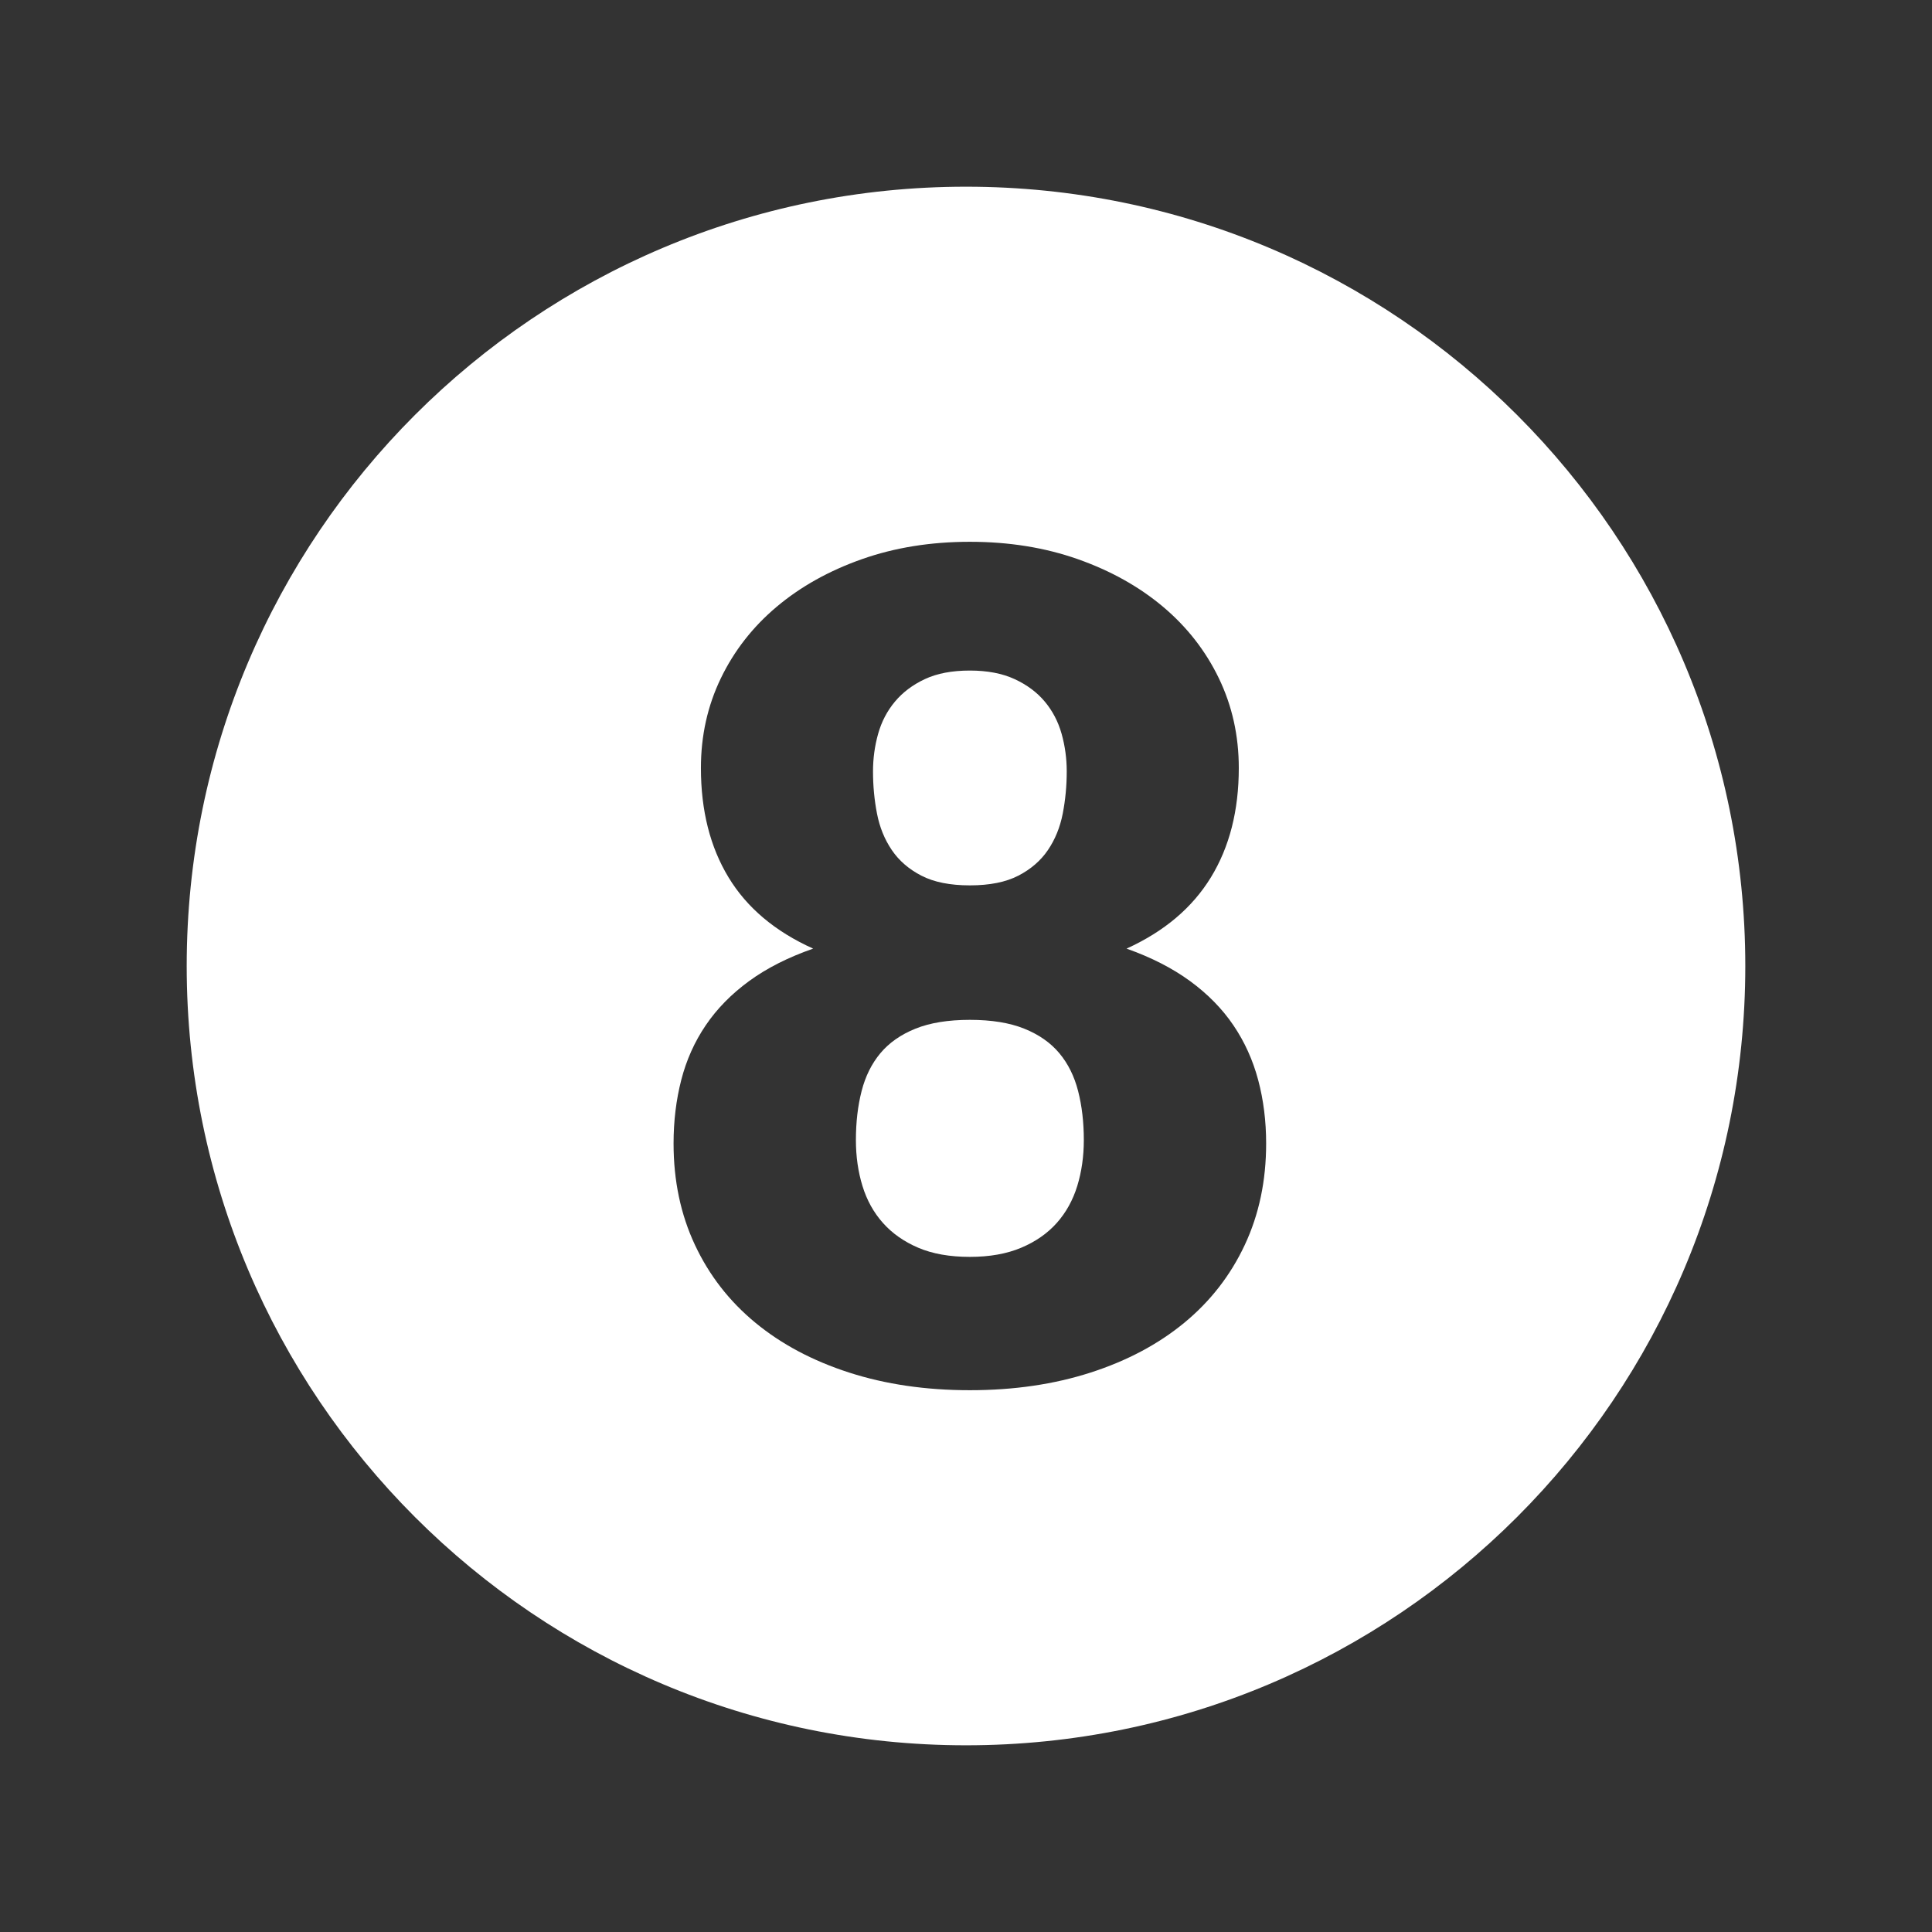 <?xml version="1.0" encoding="utf-8"?>
<!-- Generator: Adobe Illustrator 14.0.0, SVG Export Plug-In . SVG Version: 6.00 Build 43363)  -->
<!DOCTYPE svg PUBLIC "-//W3C//DTD SVG 1.1//EN" "http://www.w3.org/Graphics/SVG/1.1/DTD/svg11.dtd">
<svg version="1.1" xmlns="http://www.w3.org/2000/svg" xmlns:xlink="http://www.w3.org/1999/xlink" x="0px" y="0px" width="512px"
	 height="512px" viewBox="0 0 512 512" enable-background="new 0 0 512 512" xml:space="preserve" fill="#ffffff">
<rect x="0" y="0" width="512" height="512" fill="#333333" stroke="none"/>
<g id="Layer_1">
</g>
<g id="amfb">
	<g>
		<path d="M280.73,279.104c-2.316-2.768-5.412-4.932-9.285-6.494c-3.877-1.559-8.684-2.34-14.421-2.34
			c-5.738,0-10.547,0.781-14.421,2.34c-3.876,1.562-6.972,3.727-9.286,6.494c-2.317,2.77-3.978,6.115-4.983,10.041
			c-1.007,3.926-1.51,8.256-1.51,12.986c0,4.33,0.578,8.381,1.736,12.156c1.156,3.773,2.969,7.047,5.437,9.814
			c2.465,2.77,5.587,4.959,9.361,6.568c3.775,1.611,8.329,2.416,13.666,2.416c5.233,0,9.763-0.805,13.589-2.416
			c3.824-1.609,6.971-3.799,9.438-6.568c2.467-2.768,4.277-6.041,5.438-9.814c1.154-3.775,1.736-7.826,1.736-12.156
			c0-4.73-0.506-9.061-1.512-12.986S283.045,281.873,280.73,279.104z"/>
		<path d="M236.337,225.271c1.911,2.819,4.53,5.084,7.853,6.795c3.322,1.713,7.6,2.566,12.835,2.566
			c5.233,0,9.513-0.854,12.835-2.566c3.322-1.711,5.938-3.976,7.852-6.795c1.91-2.817,3.221-6.04,3.926-9.664
			c0.703-3.624,1.057-7.348,1.057-11.174c0-3.422-0.453-6.743-1.359-9.967c-0.904-3.22-2.391-6.063-4.453-8.531
			c-2.064-2.466-4.734-4.454-8.004-5.965c-3.271-1.51-7.225-2.265-11.853-2.265c-4.733,0-8.709,0.755-11.929,2.265
			c-3.224,1.511-5.866,3.499-7.928,5.965c-2.064,2.468-3.549,5.312-4.455,8.531c-0.905,3.224-1.358,6.545-1.358,9.967
			c0,3.826,0.352,7.55,1.057,11.174C233.114,219.231,234.424,222.454,236.337,225.271z"/>
		<path d="M256,49.477c-114.06,0-206.523,92.464-206.523,206.524c0,114.06,92.464,206.522,206.523,206.522
			c114.061,0,206.523-92.463,206.523-206.522C462.523,141.94,370.061,49.477,256,49.477z M329.881,329.914
			c-3.775,8.055-9.111,14.926-16.006,20.611c-6.896,5.689-15.176,10.094-24.84,13.213s-20.334,4.682-32.011,4.682
			c-11.679,0-22.348-1.562-32.012-4.682s-17.945-7.523-24.84-13.213c-6.896-5.686-12.231-12.557-16.006-20.611
			c-3.775-8.053-5.663-17.01-5.663-26.877c0-5.939,0.68-11.553,2.039-16.838c1.358-5.283,3.522-10.115,6.493-14.494
			c2.968-4.381,6.795-8.279,11.476-11.703c4.681-3.422,10.344-6.291,16.987-8.607c-10.067-4.53-17.542-10.82-22.423-18.875
			c-4.884-8.053-7.324-17.717-7.324-28.992c0-8.556,1.761-16.482,5.285-23.782c3.522-7.298,8.456-13.614,14.798-18.951
			c6.343-5.334,13.866-9.536,22.575-12.608c8.706-3.069,18.245-4.605,28.614-4.605c10.366,0,19.905,1.536,28.614,4.605
			c8.705,3.072,16.232,7.274,22.574,12.608c6.342,5.337,11.273,11.653,14.799,18.951c3.521,7.3,5.283,15.227,5.283,23.782
			c0,11.275-2.467,20.939-7.398,28.992c-4.934,8.055-12.381,14.345-22.348,18.875c6.543,2.316,12.156,5.186,16.836,8.607
			c4.682,3.424,8.506,7.322,11.477,11.703c2.969,4.379,5.158,9.211,6.568,14.494c1.408,5.285,2.113,10.898,2.113,16.838
			C335.543,312.904,333.656,321.861,329.881,329.914z"/>
	</g>
</g>
</svg>
